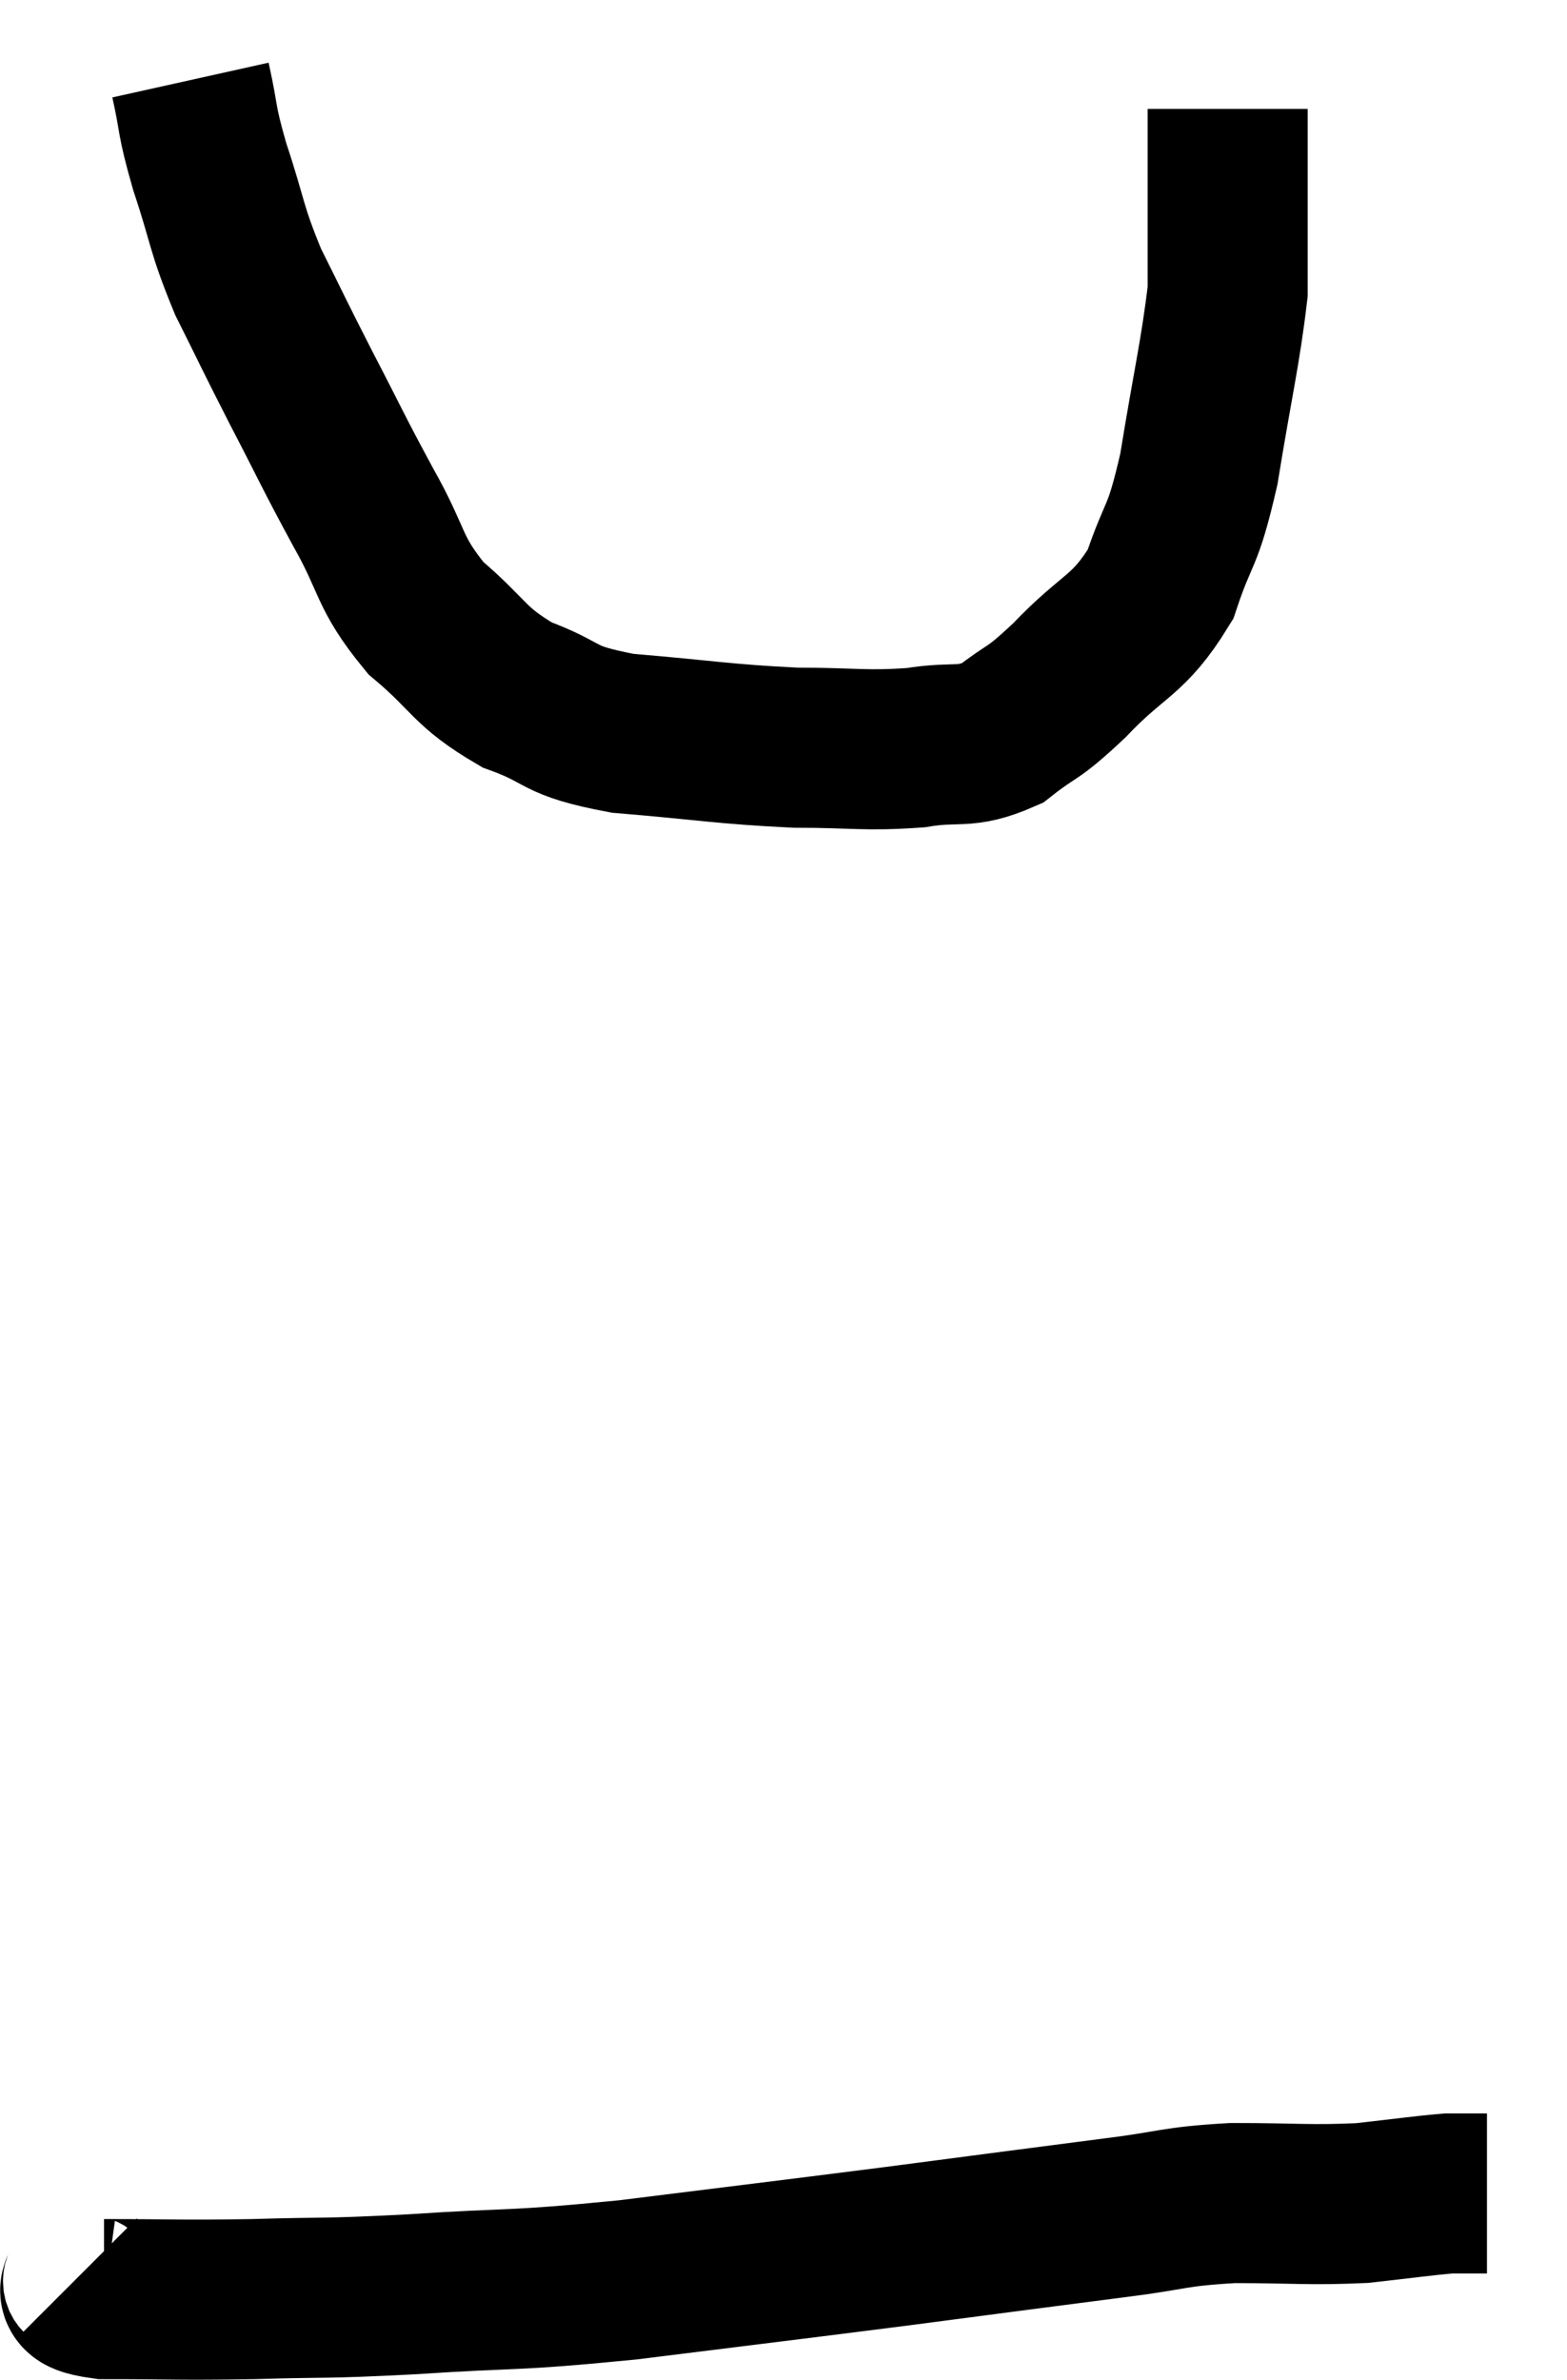 <svg xmlns="http://www.w3.org/2000/svg" viewBox="12.44 2.66 19.58 29.727" width="19.58" height="29.727"><path d="M 13.44 31.08 C 13.59 31.23, 13.2 31.305, 13.74 31.38 C 14.67 31.38, 14.64 31.395, 15.6 31.38 C 16.59 31.35, 16.41 31.38, 17.58 31.32 C 18.93 31.23, 18.765 31.29, 20.28 31.14 C 21.96 30.93, 22.11 30.915, 23.64 30.72 C 25.02 30.54, 25.35 30.495, 26.4 30.36 C 27.12 30.27, 27.075 30.225, 27.84 30.18 C 28.65 30.18, 28.785 30.21, 29.46 30.18 C 30 30.12, 30.195 30.09, 30.54 30.06 C 30.69 30.06, 30.72 30.06, 30.84 30.06 C 30.93 30.06, 30.975 30.06, 31.02 30.06 C 31.02 30.06, 31.02 30.06, 31.02 30.06 L 31.02 30.06" fill="none" stroke="black" stroke-width="2"></path><path d="M 14.82 3.66 C 14.94 4.2, 14.88 4.11, 15.06 4.74 C 15.3 5.46, 15.255 5.49, 15.54 6.18 C 15.87 6.84, 15.84 6.795, 16.2 7.5 C 16.59 8.25, 16.59 8.28, 16.98 9 C 17.37 9.69, 17.28 9.795, 17.76 10.38 C 18.33 10.86, 18.285 10.98, 18.9 11.34 C 19.56 11.58, 19.35 11.655, 20.22 11.82 C 21.3 11.91, 21.465 11.955, 22.38 12 C 23.13 12, 23.235 12.045, 23.88 12 C 24.42 11.91, 24.48 12.03, 24.96 11.82 C 25.38 11.49, 25.305 11.625, 25.8 11.16 C 26.37 10.56, 26.535 10.62, 26.94 9.96 C 27.18 9.24, 27.21 9.435, 27.42 8.52 C 27.6 7.41, 27.69 7.065, 27.78 6.3 C 27.78 5.88, 27.78 5.79, 27.78 5.46 C 27.78 5.22, 27.78 5.1, 27.78 4.98 C 27.78 4.98, 27.78 5.22, 27.78 4.98 C 27.78 4.5, 27.78 4.26, 27.78 4.02 C 27.78 4.02, 27.78 4.02, 27.78 4.02 L 27.78 4.02" fill="none" stroke="black" stroke-width="2"></path></svg>